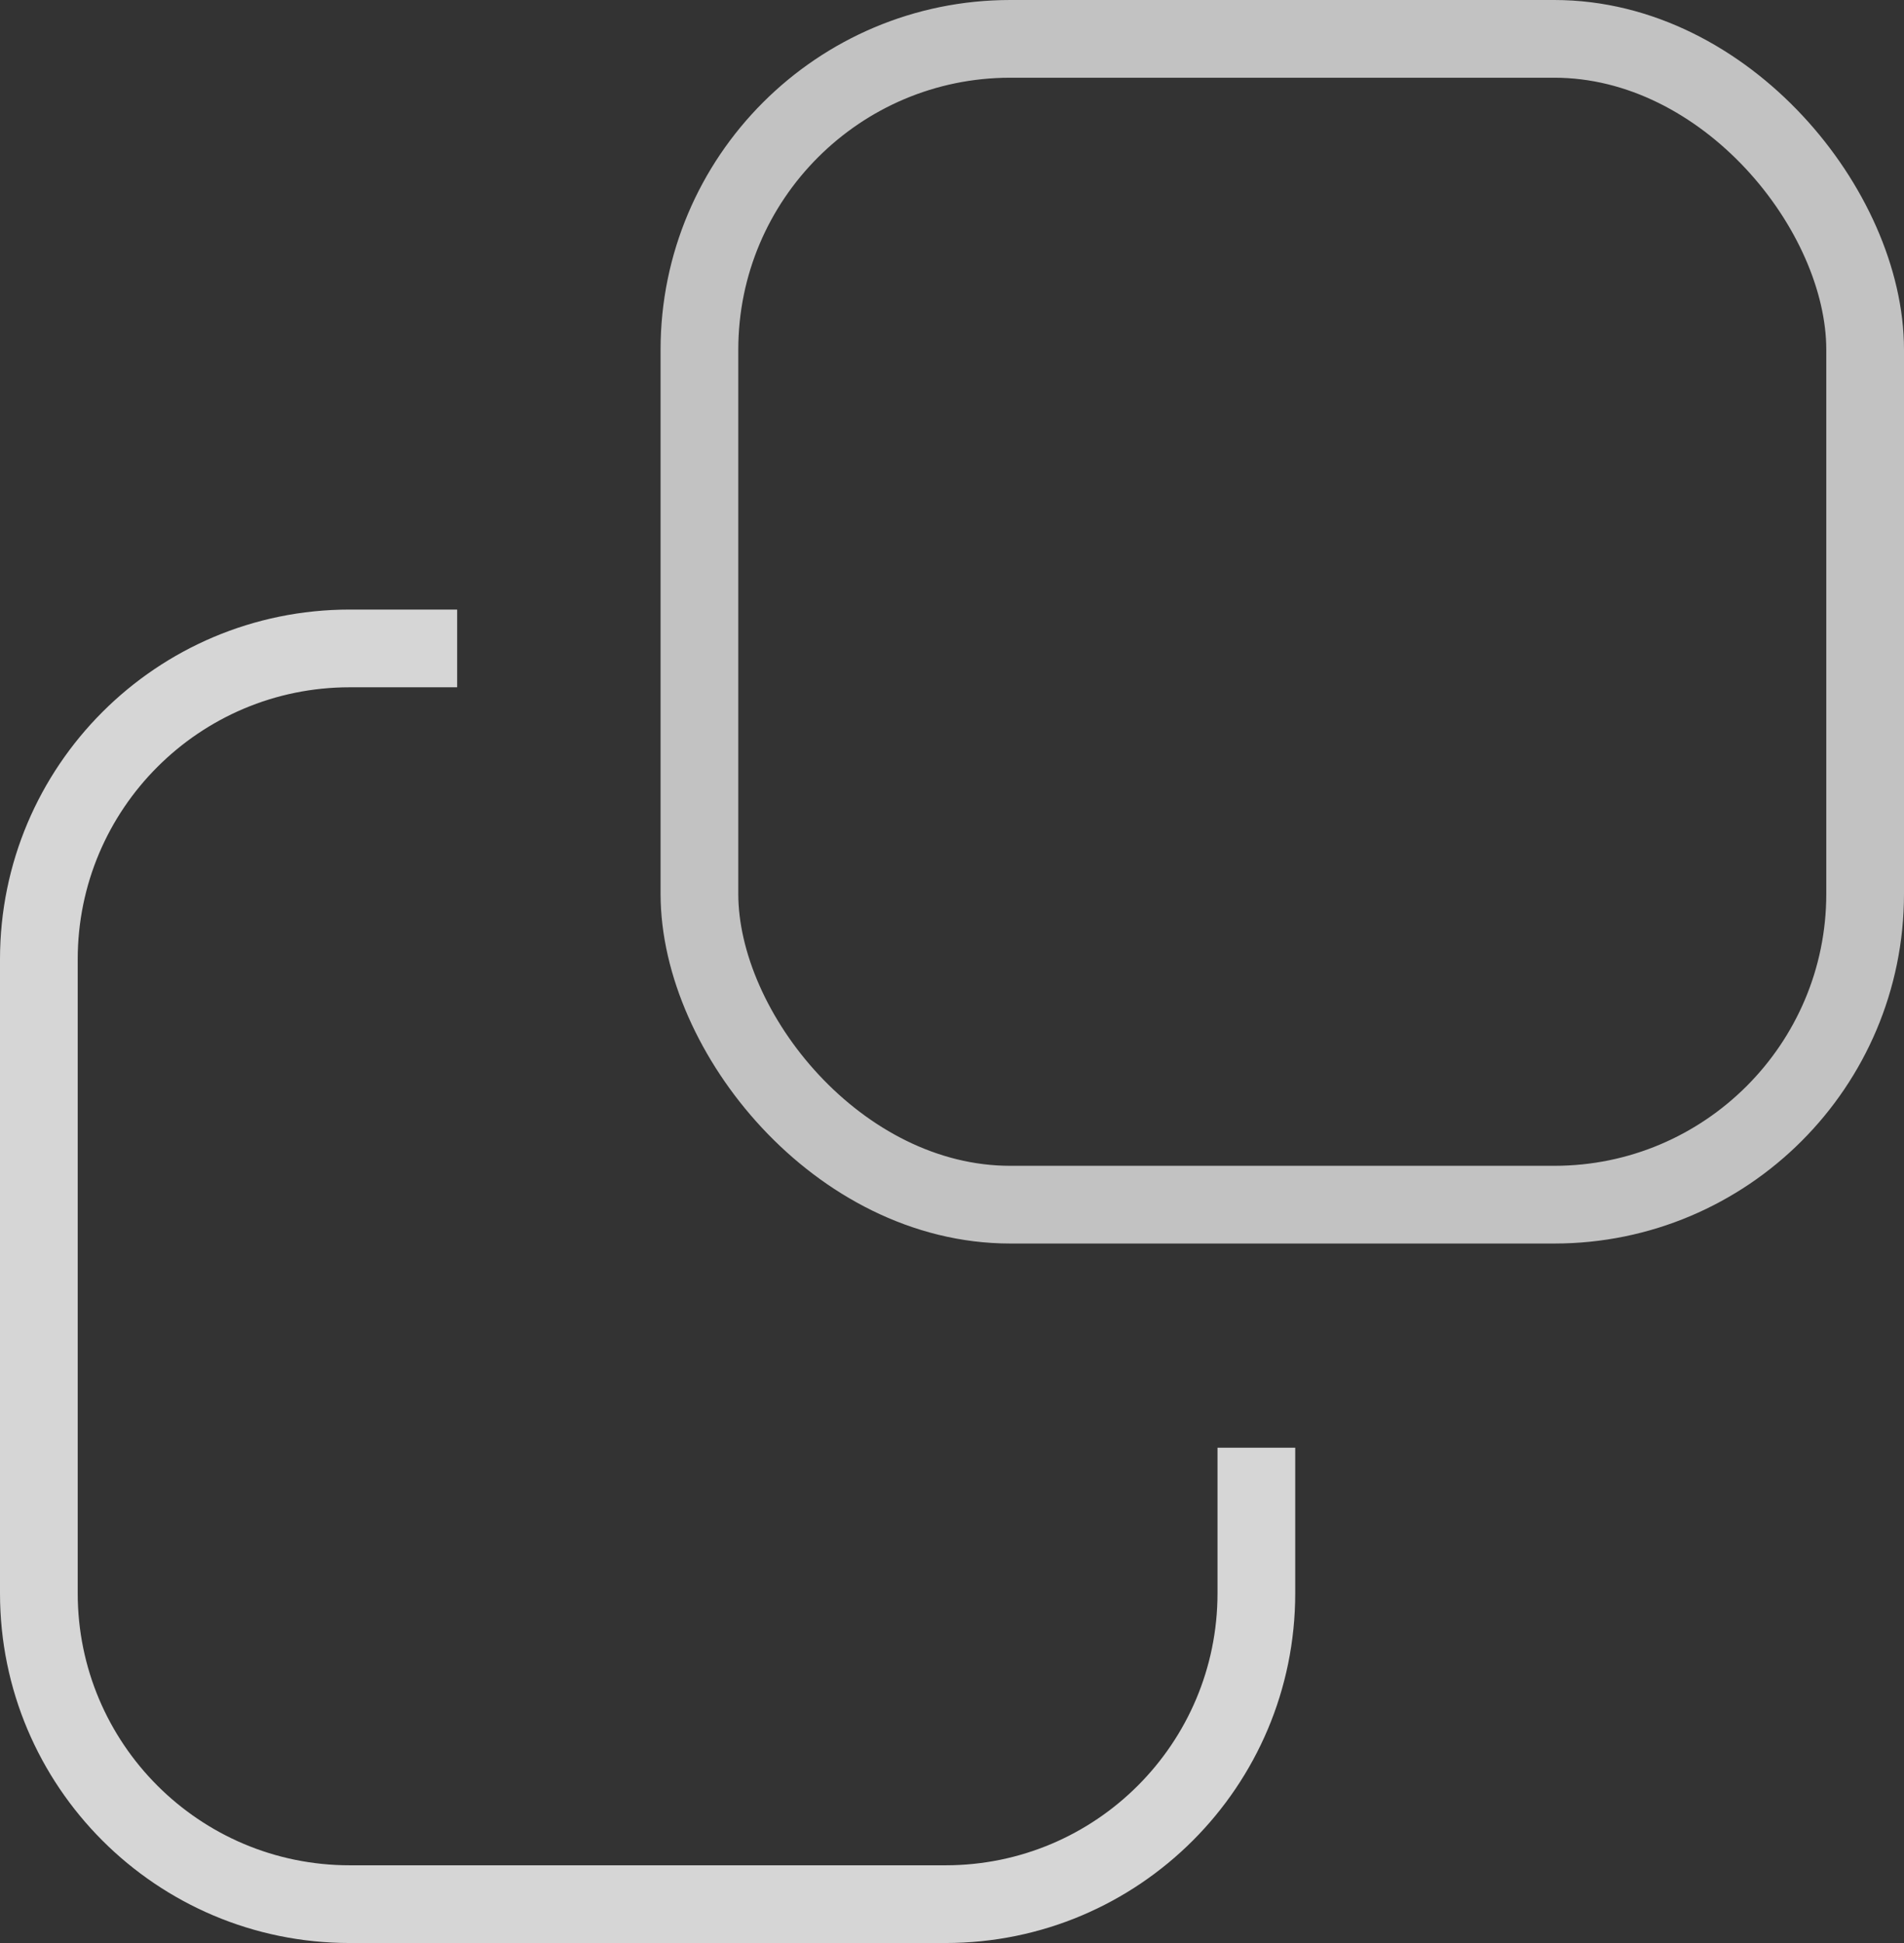 <svg width="49" height="50" viewBox="0 0 49 50" fill="none" xmlns="http://www.w3.org/2000/svg">
<rect x="0" y="0" width="49" height="50" fill="#333333" stroke="none"/>
<rect x="18" y="1" width="30" height="30" rx="8" stroke="white" stroke-opacity="0.7" stroke-width="2"/>
<path fill-rule="evenodd" clip-rule="evenodd" d="M11.765 15.686H9C4.029 15.686 0 19.716 0 24.686V41C0 45.971 4.029 50 9 50H24.333C29.304 50 33.333 45.971 33.333 41V37.255H31.333V41C31.333 44.866 28.199 48 24.333 48H9C5.134 48 2 44.866 2 41V24.686C2 20.82 5.134 17.686 9 17.686H11.765V15.686Z" fill="white" fill-opacity="0.8"/>
</svg>
